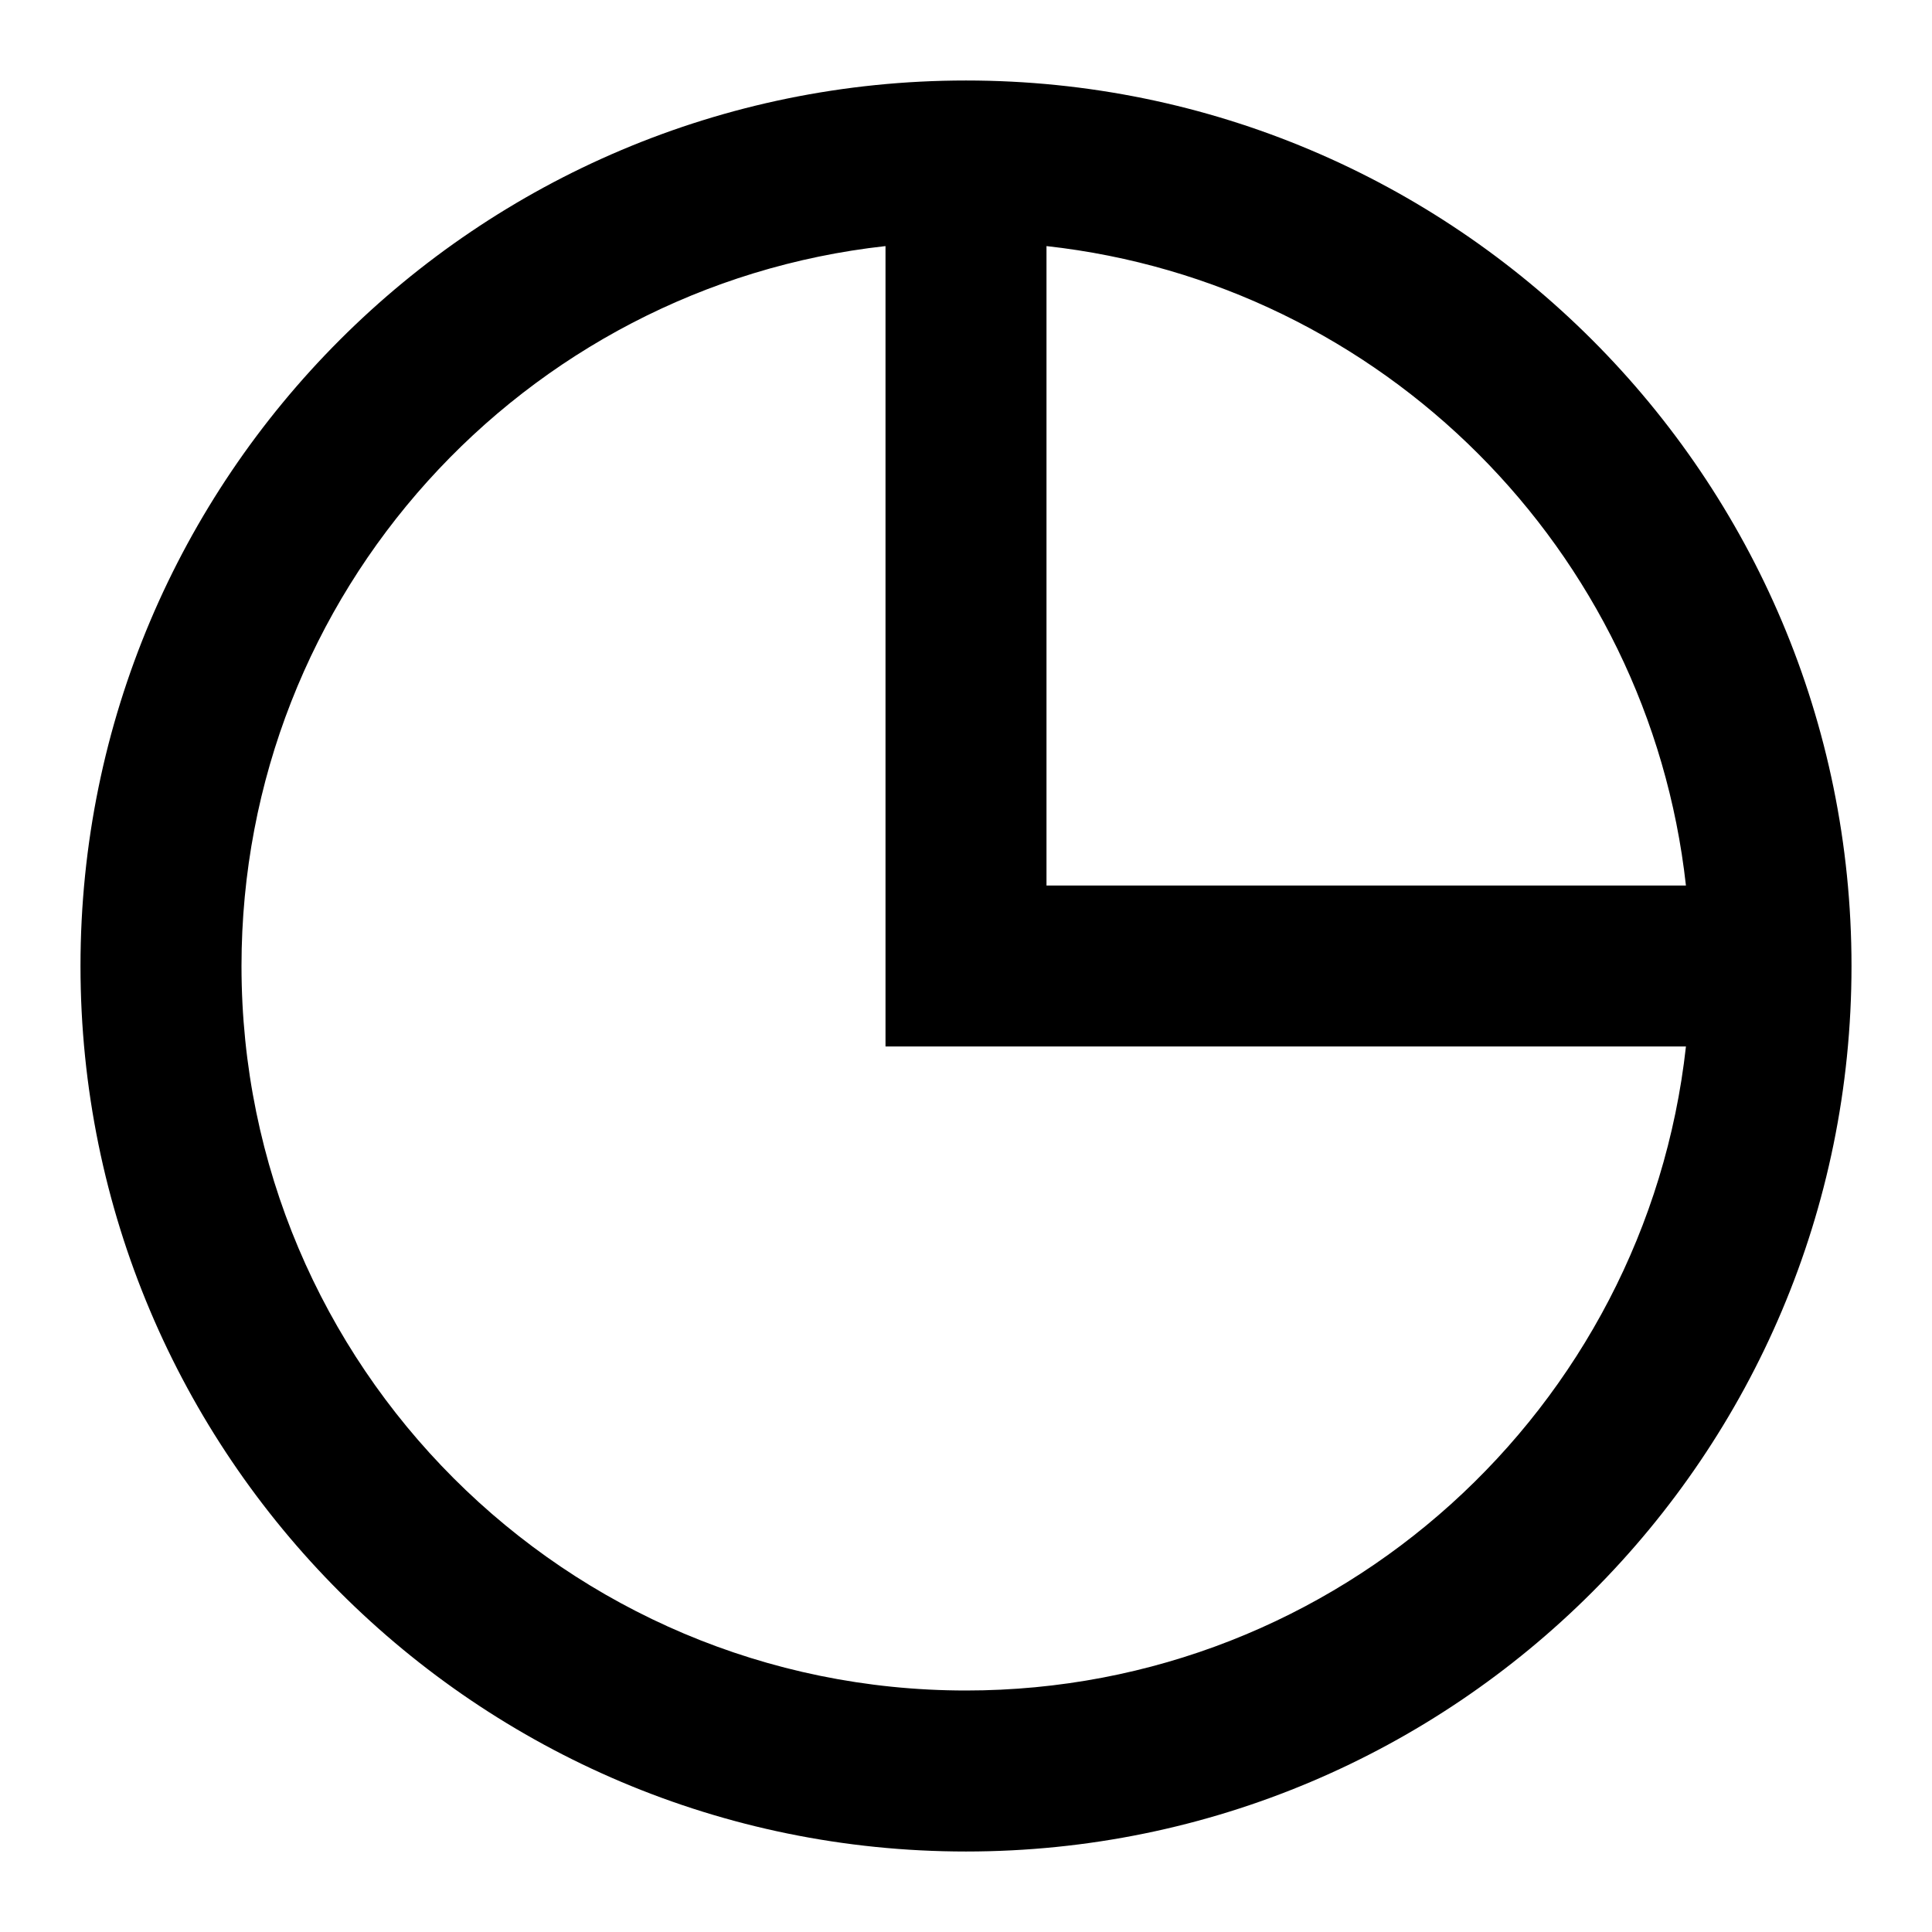 <?xml version="1.0" encoding="UTF-8" standalone="yes"?>
<svg version="1.1" xmlns="http://www.w3.org/2000/svg" xmlns:xlink="http://www.w3.org/1999/xlink" x="0px" y="0px" viewBox="0 0 512 512" enable-background="new 0 0 512 512" xml:space="preserve">
  <g id="bounds" display="none"><rect display="inline" fill="none" width="512" height="512"/></g><g id="Layer_2">
    <path style=" stroke:none;fill-rule:nonzero;fill:rgb(0%,0%,0%);fill-opacity:1;" d="M 256 21.332 C 126.398 21.332 21.332 126.398 21.332 256 C 21.332 385.605 126.398 490.668 256 490.668 C 385.605 490.668 490.668 385.605 490.668 256 C 490.668 126.398 385.605 21.332 256 21.332 Z M 446.789 234.668 L 277.332 234.668 L 277.332 65.215 C 366.324 75.051 436.949 145.68 446.789 234.668 Z M 256 448 C 149.961 448 64 362.039 64 256 C 64 157.172 138.672 75.824 234.668 65.215 L 234.668 277.332 L 446.793 277.332 C 436.176 373.324 354.82 448 256 448 Z M 256 448 "/>
  </g>
</svg>